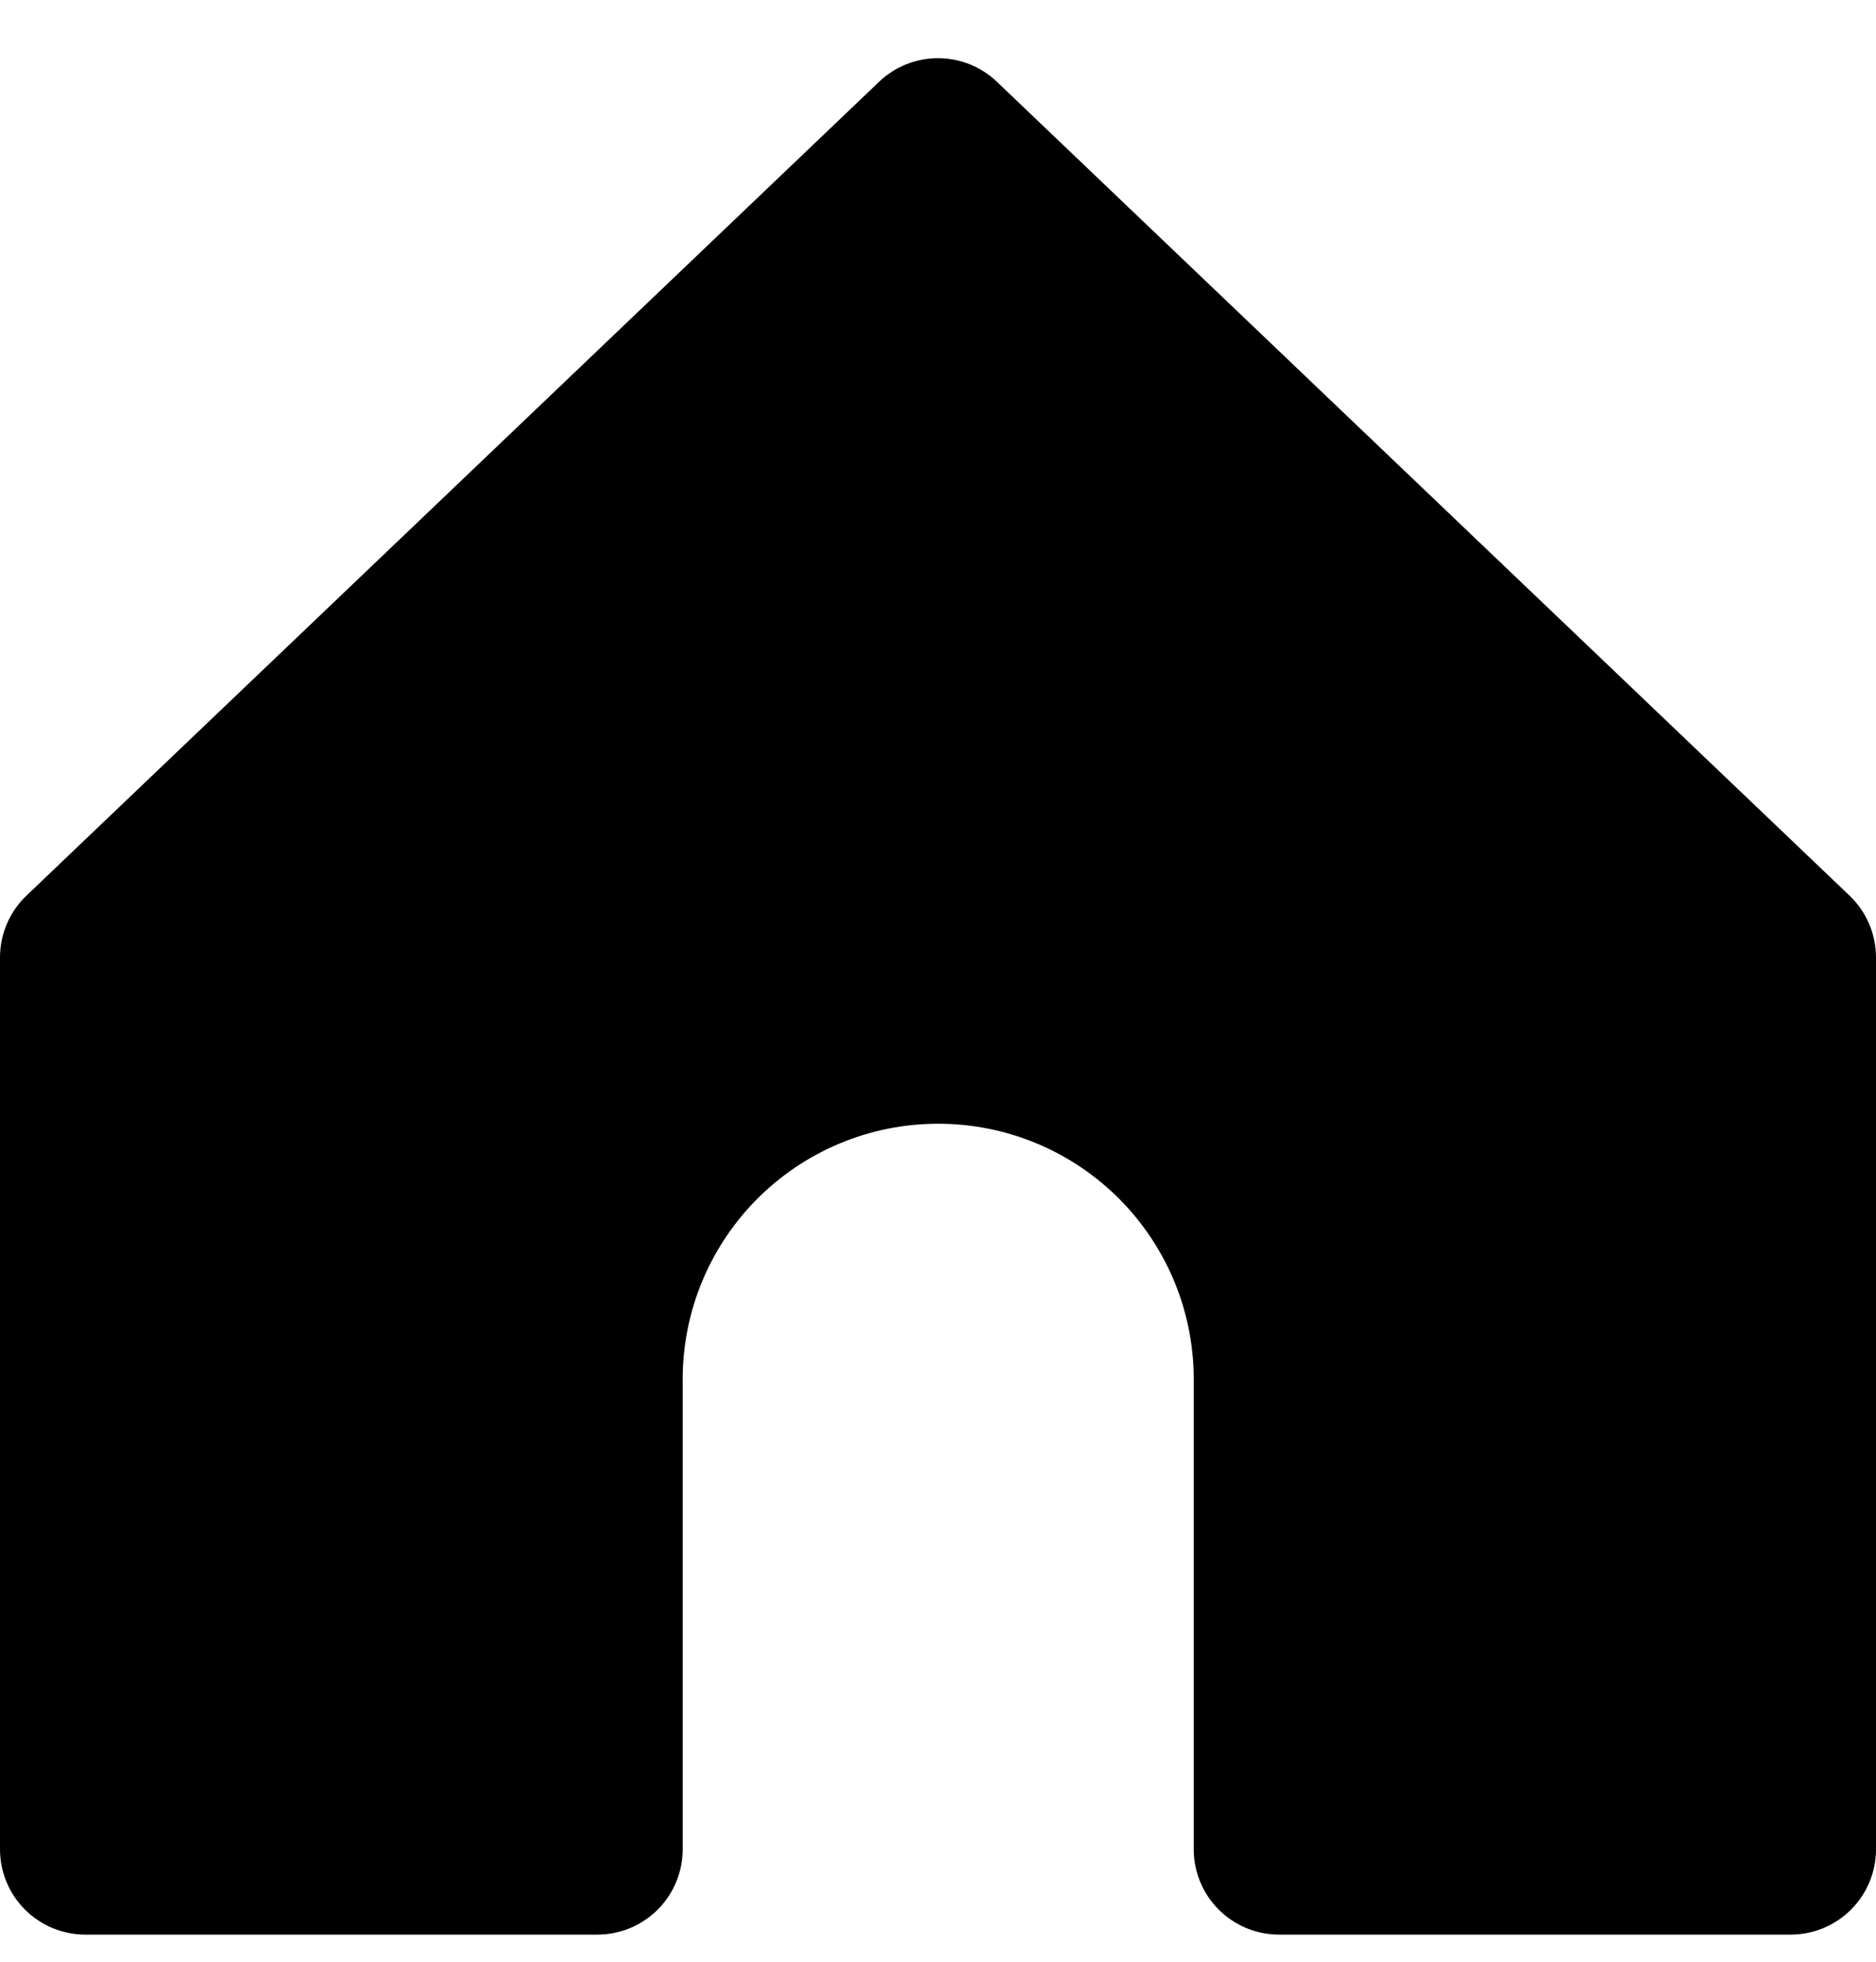 <svg width="22" height="23" viewBox="0 0 22 23" fill="none" xmlns="http://www.w3.org/2000/svg">
<path d="M21 22.682H14.999C14.734 22.682 14.479 22.576 14.292 22.389C14.104 22.201 13.999 21.947 13.999 21.682V16.227C14.006 15.829 13.934 15.433 13.787 15.063C13.639 14.693 13.42 14.356 13.141 14.072C12.862 13.788 12.529 13.562 12.162 13.408C11.795 13.254 11.401 13.175 11.002 13.175C10.604 13.175 10.21 13.254 9.843 13.408C9.476 13.562 9.143 13.788 8.864 14.072C8.585 14.356 8.366 14.693 8.218 15.063C8.071 15.433 7.999 15.829 8.006 16.227V21.682C8.006 21.947 7.901 22.201 7.713 22.389C7.526 22.576 7.271 22.682 7.006 22.682H1C0.735 22.682 0.48 22.576 0.293 22.389C0.105 22.201 0 21.947 0 21.682V11.225C8.99233e-05 11.089 0.028 10.955 0.081 10.831C0.134 10.707 0.212 10.594 0.31 10.501L10.31 0.958C10.496 0.781 10.743 0.682 11 0.682C11.257 0.682 11.504 0.781 11.69 0.958L21.69 10.501C21.788 10.594 21.866 10.707 21.919 10.831C21.972 10.955 22 11.089 22 11.225V21.682C22 21.947 21.895 22.201 21.707 22.389C21.52 22.576 21.265 22.682 21 22.682Z" fill="black"/>
</svg>
